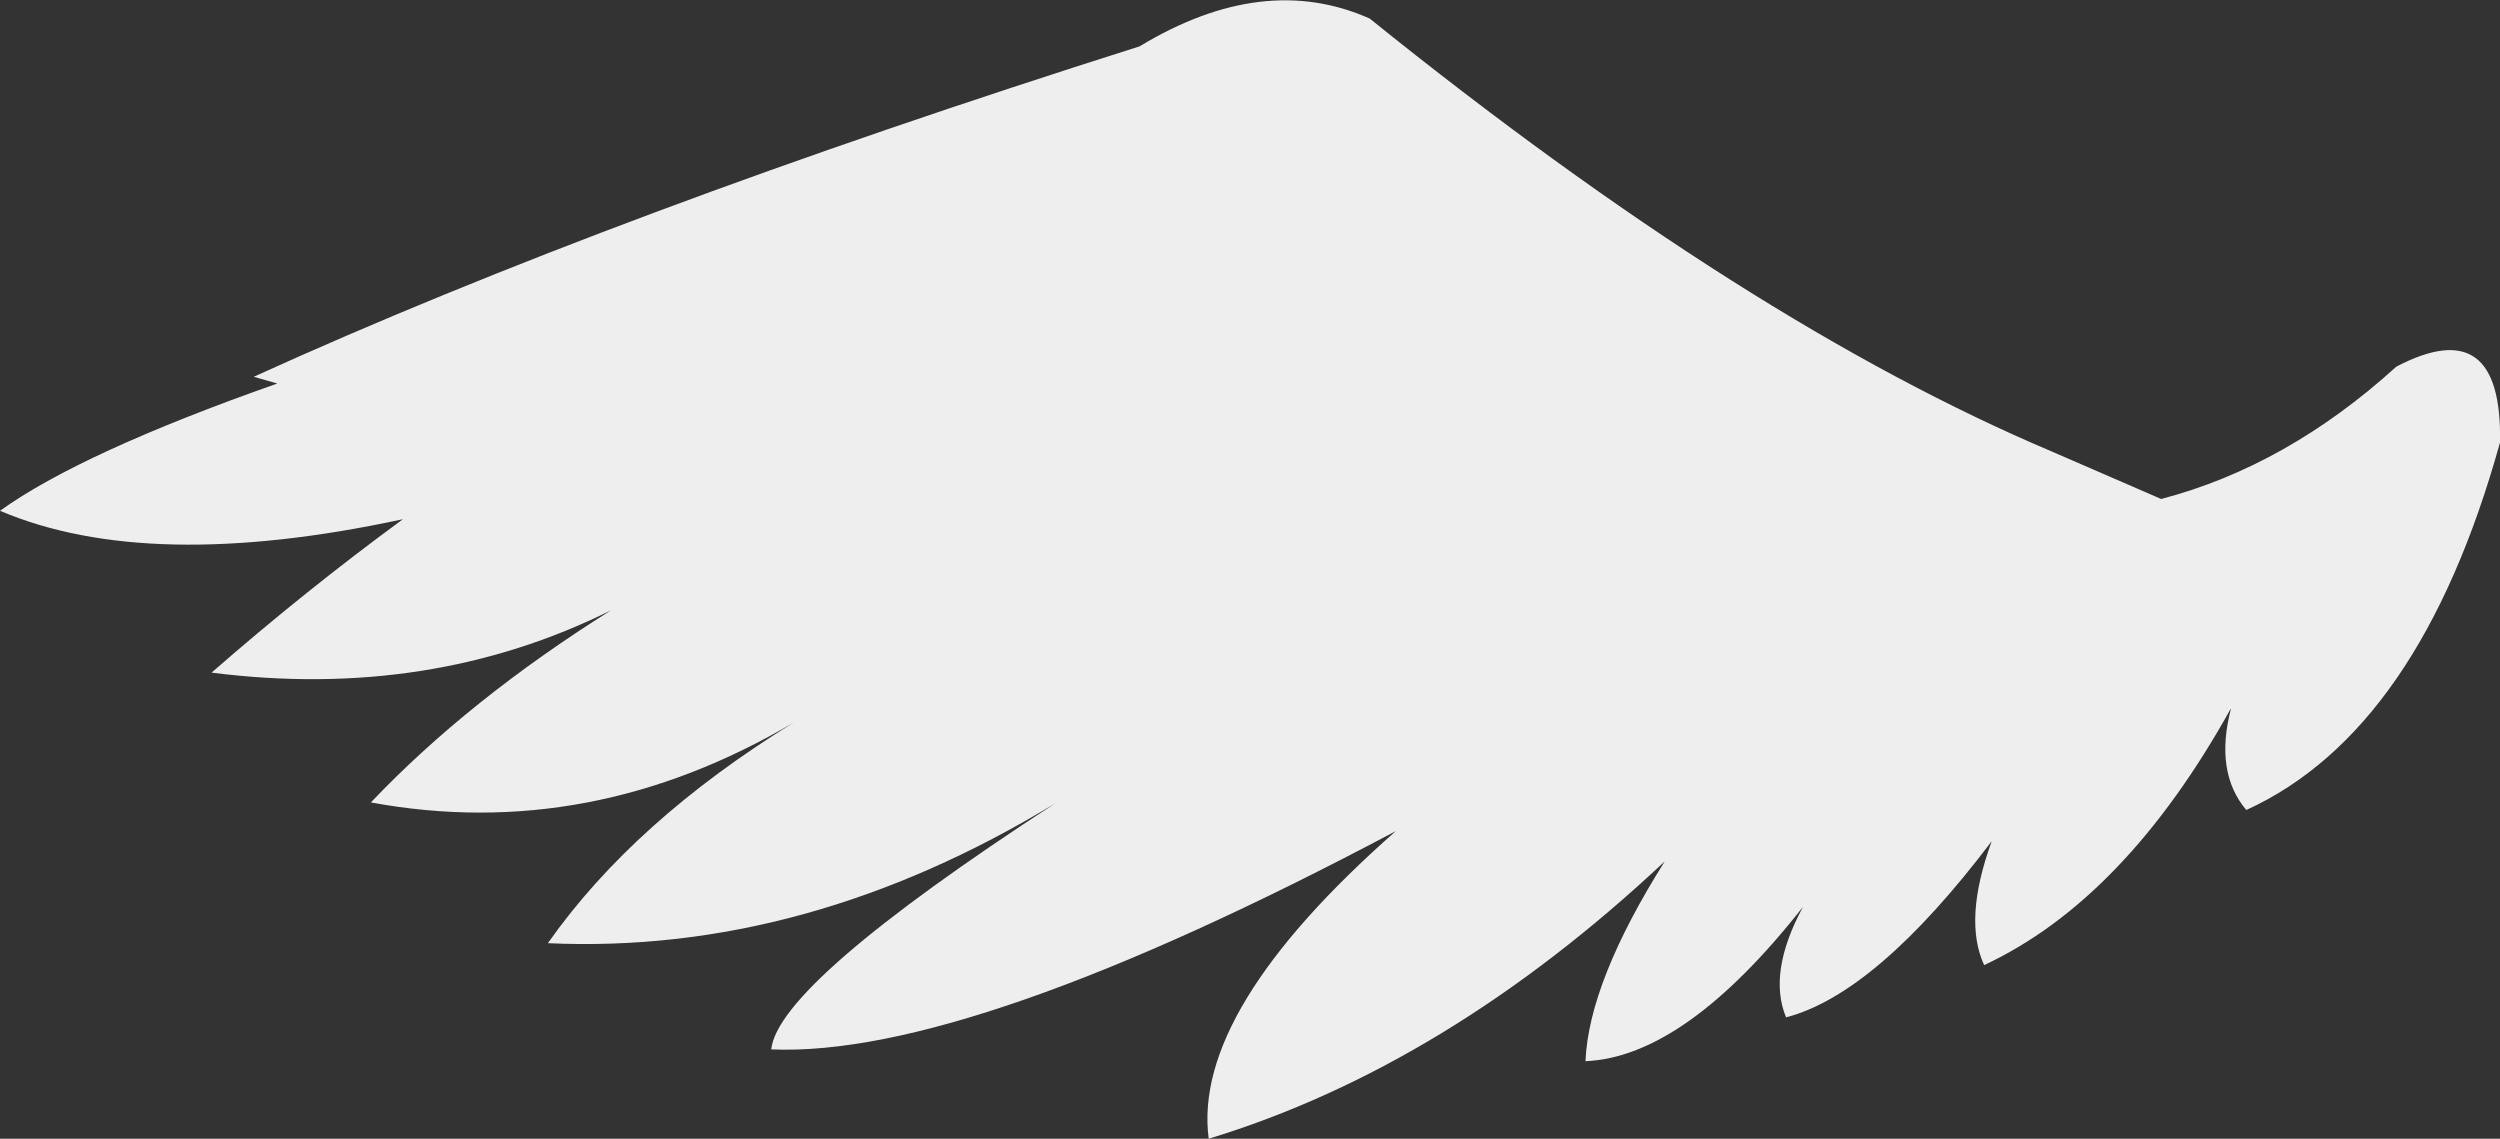 <?xml version="1.0" encoding="UTF-8" standalone="no"?>
<svg xmlns:xlink="http://www.w3.org/1999/xlink" height="67.55px" width="148.3px" xmlns="http://www.w3.org/2000/svg">
  <rect width="100%" height="100%" fill="#333333" stroke="none"/>
  <g transform="matrix(1.0, 0.0, 0.0, 1.0, 74.15, 33.75)">
    <path d="M58.2 8.25 Q51.9 19.6 43.55 23.5 42.3 20.8 44.0 16.15 37.15 25.2 31.8 26.6 30.7 23.95 32.8 20.05 25.8 28.95 19.9 29.2 20.1 24.5 24.6 17.35 11.65 29.5 -2.45 33.8 -3.45 26.2 8.65 15.55 -16.7 29.0 -28.4 28.5 -28.0 24.6 -11.55 13.9 -26.35 22.9 -41.65 22.2 -36.55 14.95 -27.05 9.1 -39.15 16.25 -52.15 13.85 -46.35 7.75 -37.9 2.45 -48.65 7.8 -61.6 6.15 -56.05 1.3 -50.25 -2.95 -65.35 0.3 -74.15 -3.45 -69.35 -6.9 -57.7 -11.0 L-59.1 -11.4 Q-37.65 -21.15 -6.55 -31.0 0.8 -35.45 7.1 -32.65 29.5 -14.6 47.6 -6.95 L54.05 -4.15 Q61.5 -6.1 68.0 -12.0 74.3 -15.3 74.15 -7.5 69.4 9.6 59.1 14.3 57.2 12.05 58.2 8.25" fill="#eeeeee" fill-rule="evenodd" stroke="none"/>
  </g>
</svg>
